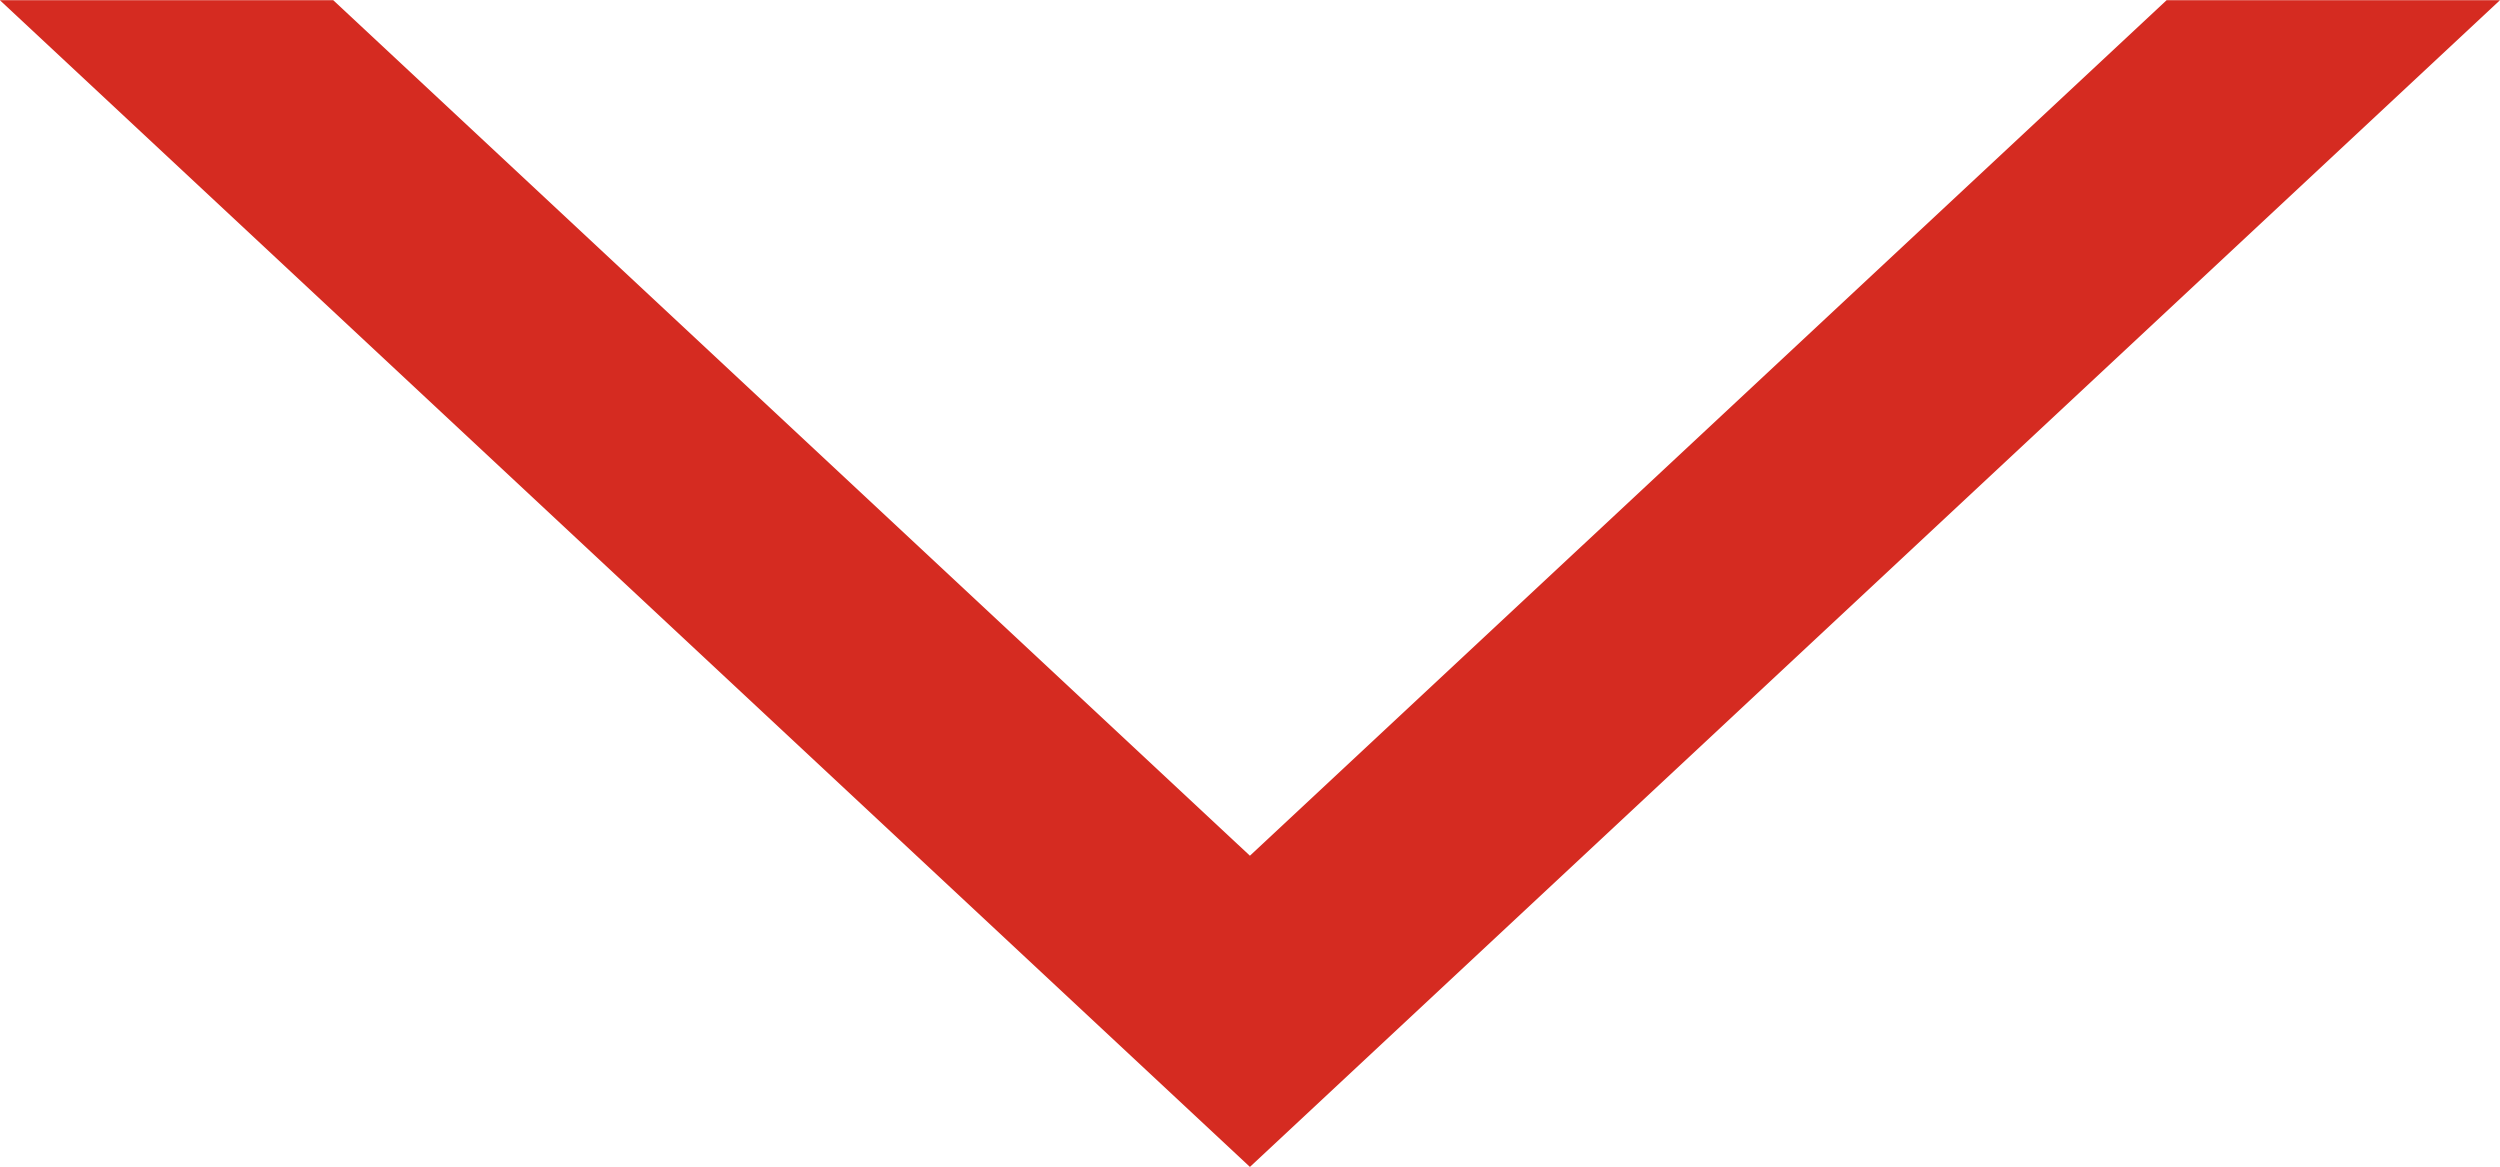<svg xmlns="http://www.w3.org/2000/svg" width="14.999" height="7.001" viewBox="0 0 14.999 7.001">
  <path id="Subtraction_5" data-name="Subtraction 5" d="M2,7H0L7.5,0,15,7H13L7.5,1.867,2,7Z" transform="translate(14.999 7.001) rotate(180)" fill="#d52b21"/>
</svg>

